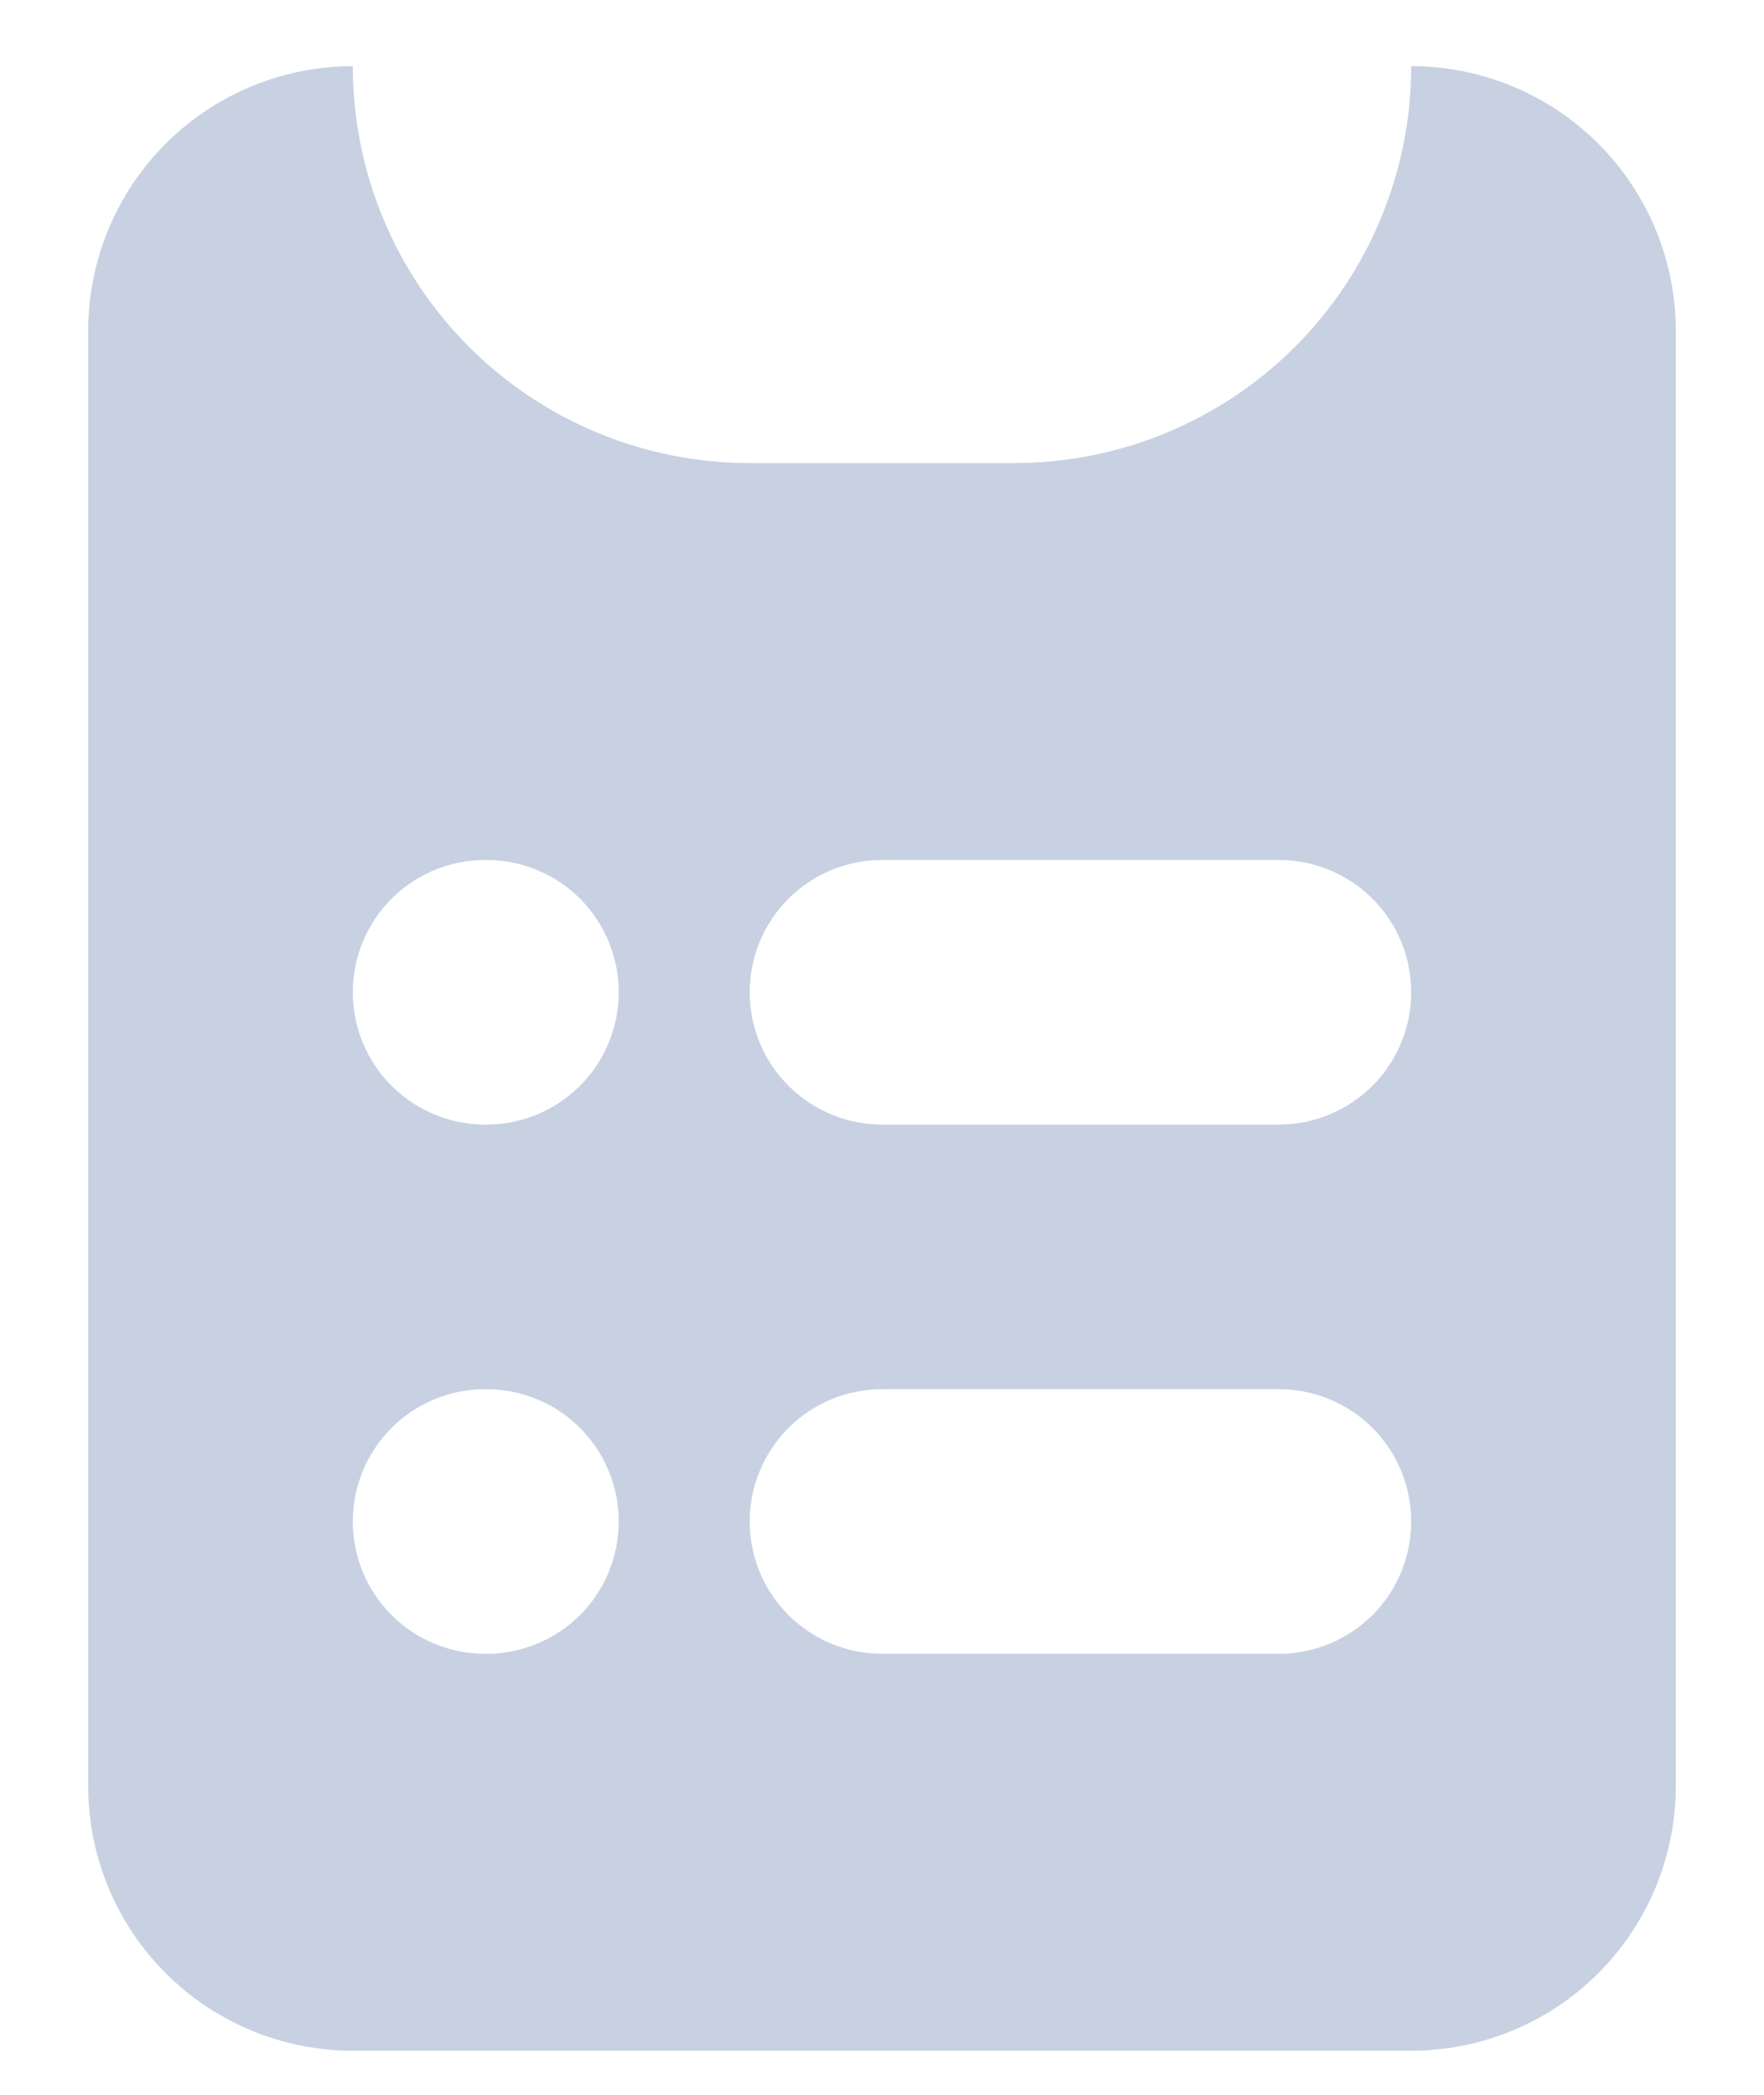<svg width="16" height="19" viewBox="0 0 16 19" fill="none" xmlns="http://www.w3.org/2000/svg">
<path fill-rule="evenodd" clip-rule="evenodd" d="M0.8 3C0.8 2.363 1.053 1.753 1.503 1.303C1.953 0.853 2.564 0.6 3.2 0.6C3.2 1.555 3.579 2.47 4.254 3.146C4.93 3.821 5.845 4.2 6.8 4.2H9.2C10.155 4.2 11.07 3.821 11.746 3.146C12.421 2.47 12.8 1.555 12.8 0.6C13.437 0.6 14.047 0.853 14.497 1.303C14.947 1.753 15.2 2.363 15.2 3V16.2C15.2 16.837 14.947 17.447 14.497 17.897C14.047 18.347 13.437 18.6 12.8 18.6H3.2C2.564 18.6 1.953 18.347 1.503 17.897C1.053 17.447 0.8 16.837 0.8 16.2V3ZM4.4 7.8C4.082 7.8 3.777 7.926 3.552 8.151C3.326 8.376 3.2 8.682 3.2 9C3.2 9.318 3.326 9.623 3.552 9.848C3.777 10.073 4.082 10.2 4.4 10.2H4.412C4.73 10.2 5.036 10.073 5.261 9.848C5.486 9.623 5.612 9.318 5.612 9C5.612 8.682 5.486 8.376 5.261 8.151C5.036 7.926 4.73 7.8 4.412 7.8H4.4ZM8 7.8C7.682 7.8 7.377 7.926 7.152 8.151C6.926 8.376 6.8 8.682 6.8 9C6.8 9.318 6.926 9.623 7.152 9.848C7.377 10.073 7.682 10.2 8 10.2H11.6C11.918 10.2 12.223 10.073 12.449 9.848C12.674 9.623 12.8 9.318 12.8 9C12.8 8.682 12.674 8.376 12.449 8.151C12.223 7.926 11.918 7.8 11.6 7.8H8ZM4.4 12.6C4.082 12.6 3.777 12.726 3.552 12.951C3.326 13.177 3.2 13.482 3.2 13.8C3.2 14.118 3.326 14.424 3.552 14.649C3.777 14.873 4.082 15 4.4 15H4.412C4.73 15 5.036 14.873 5.261 14.649C5.486 14.424 5.612 14.118 5.612 13.8C5.612 13.482 5.486 13.177 5.261 12.951C5.036 12.726 4.73 12.6 4.412 12.6H4.4ZM8 12.6C7.682 12.6 7.377 12.726 7.152 12.951C6.926 13.177 6.8 13.482 6.8 13.8C6.8 14.118 6.926 14.424 7.152 14.649C7.377 14.873 7.682 15 8 15H11.6C11.918 15 12.223 14.873 12.449 14.649C12.674 14.424 12.8 14.118 12.8 13.8C12.8 13.482 12.674 13.177 12.449 12.951C12.223 12.726 11.918 12.6 11.6 12.6H8Z" fill="#C8D1E2"/>
</svg>
